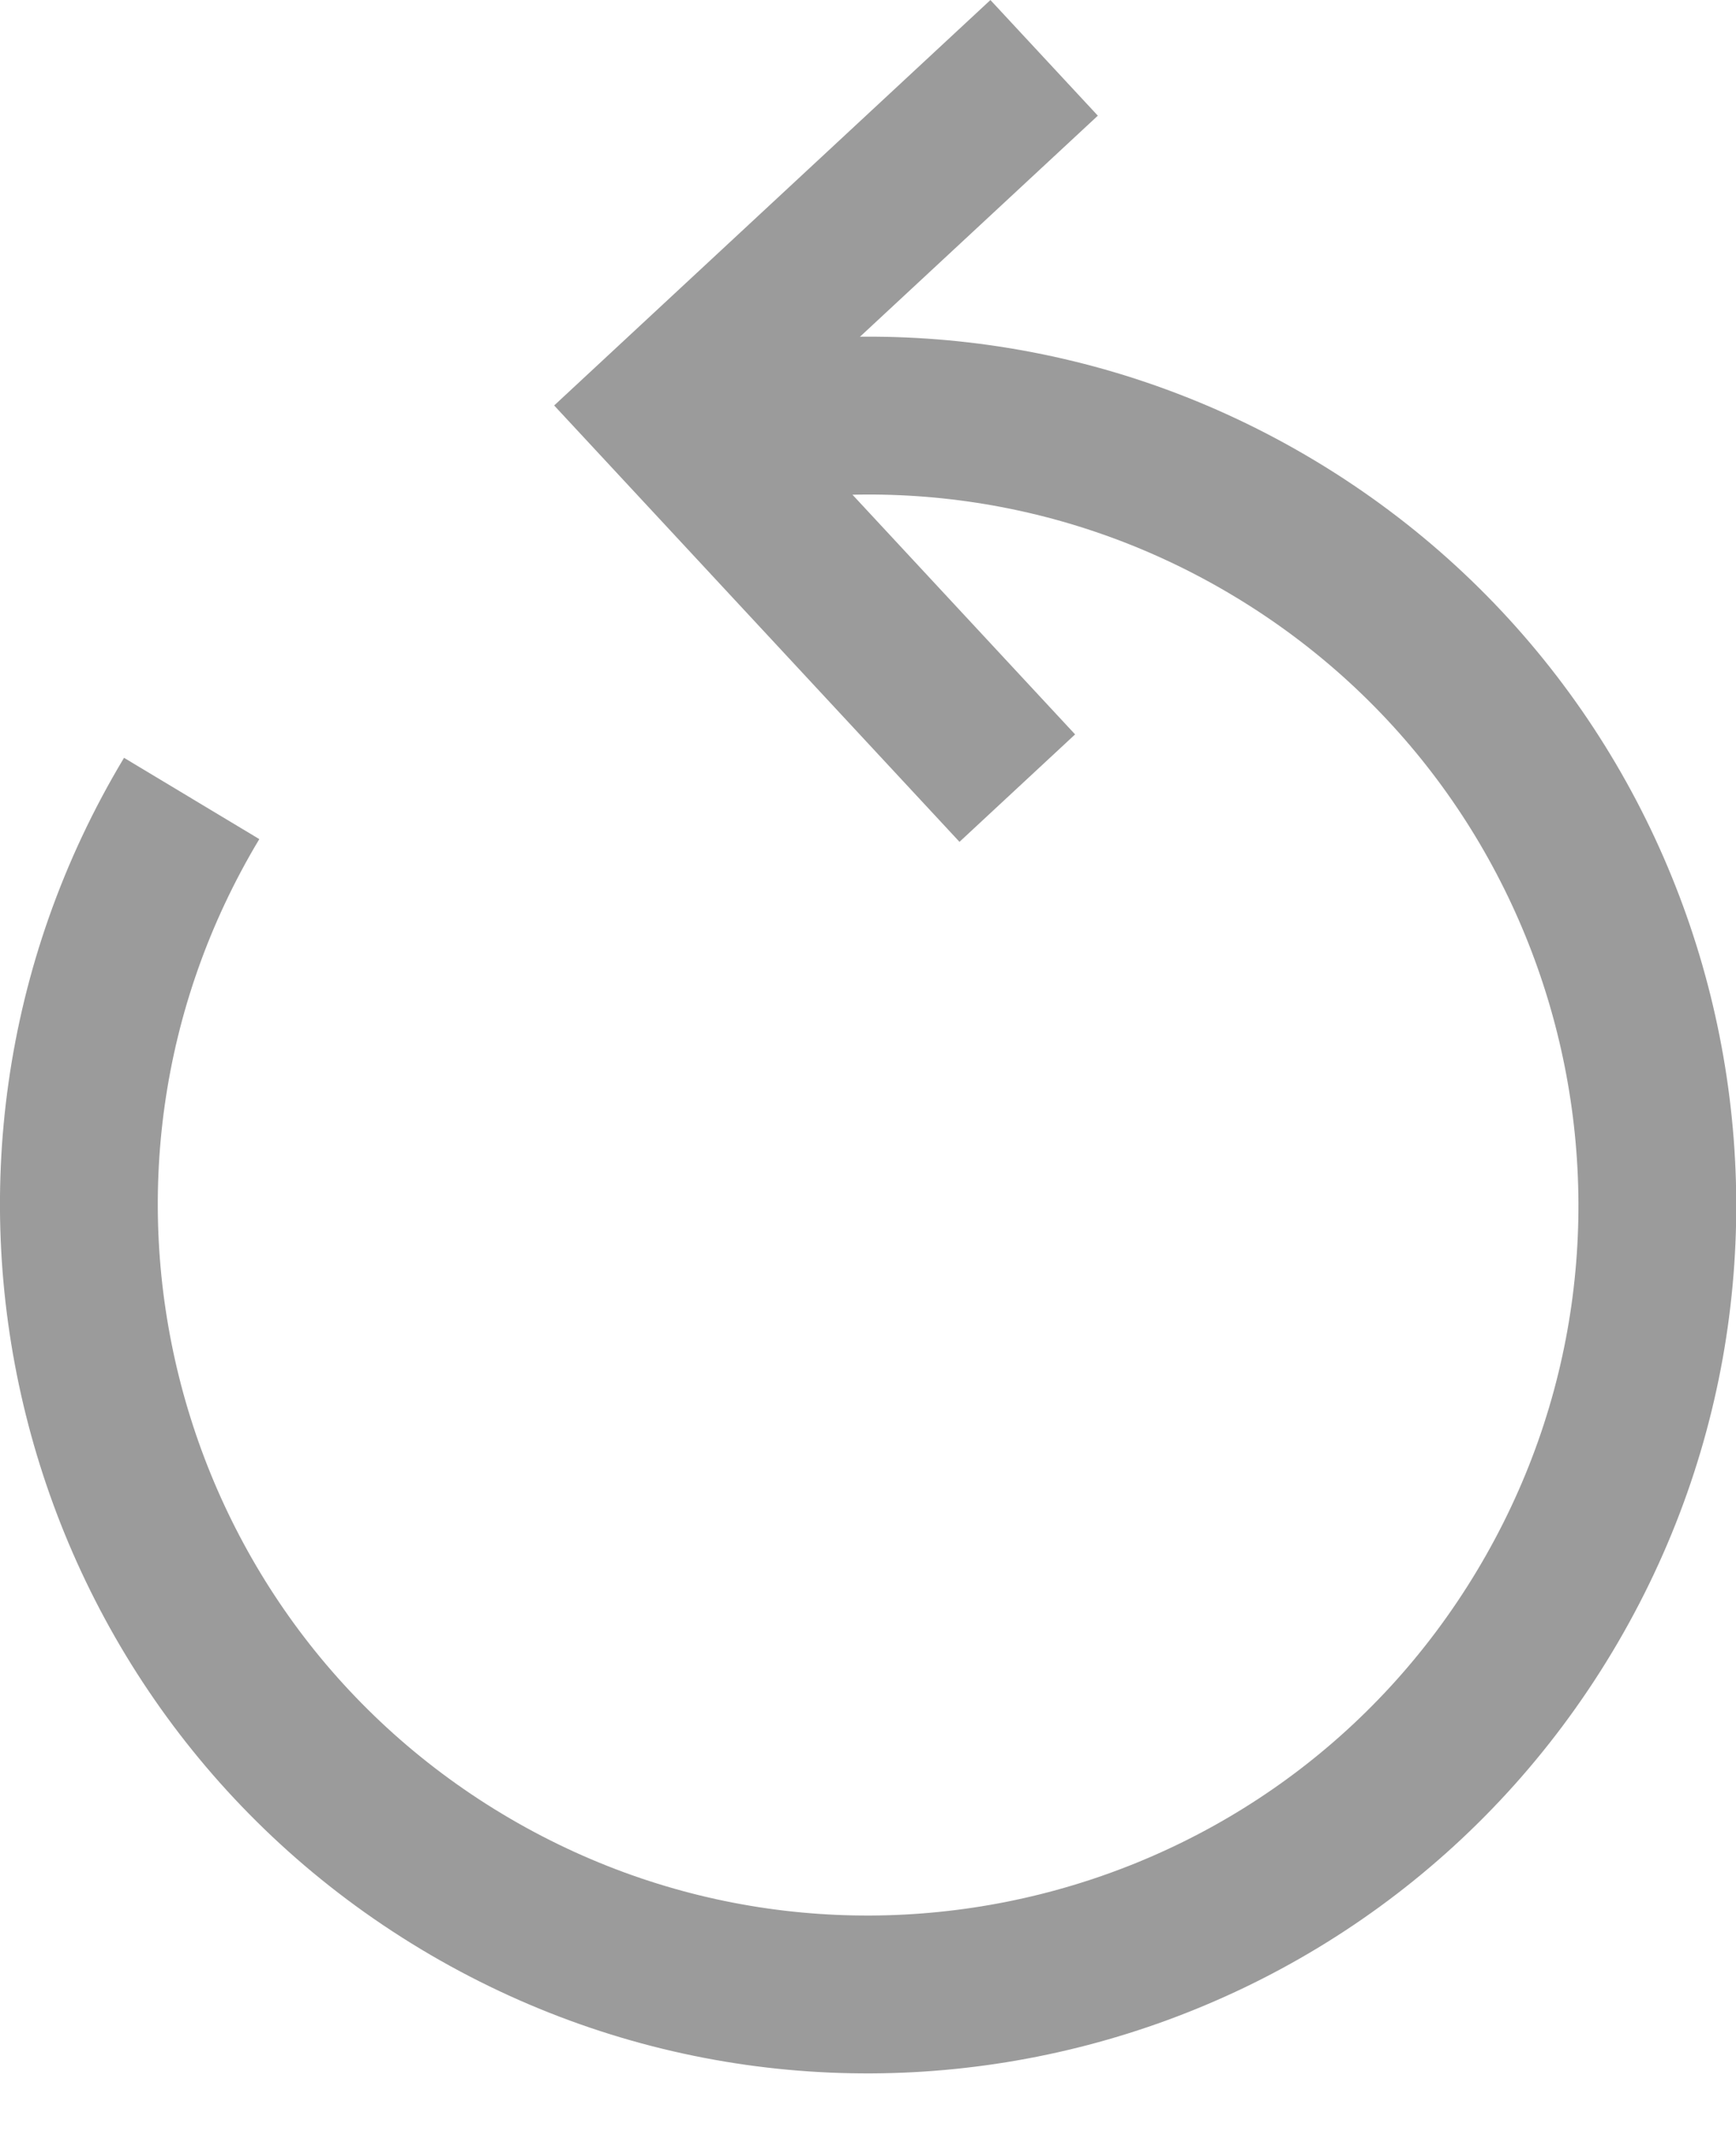 <?xml version="1.0" encoding="UTF-8"?>
<svg width="22px" height="27px" viewBox="0 0 22 27" version="1.1" xmlns="http://www.w3.org/2000/svg" xmlns:xlink="http://www.w3.org/1999/xlink">
    <!-- Generator: Sketch 43.1 (39012) - http://www.bohemiancoding.com/sketch -->
    <title>Page 1 Copy</title>
    <desc>Created with Sketch.</desc>
    <defs></defs>
    <g id="Welcome" stroke="none" stroke-width="1" fill="none" fill-rule="evenodd">
        <g id="ID-test-results" transform="translate(-1146, -1044)" stroke-width="2" stroke="#9B9B9B">
            <g id="Page-1-Copy" transform="translate(1147, 1044)">
                <g id="Group">
                    <path d="M12.232,0.733 L7.436,5.189 L11.892,9.985" id="Stroke-1"></path>
                    <path d="M7.582,5.564 C10.066,4.945 12.786,5.273 15.152,6.695 C19.887,9.54 21.418,15.684 18.573,20.418 C15.729,25.152 9.585,26.683 4.851,23.839 C0.117,20.994 -1.415,14.85 1.429,10.116" id="Stroke-3"></path>
                </g>
            </g>
        </g>
    </g>
</svg>